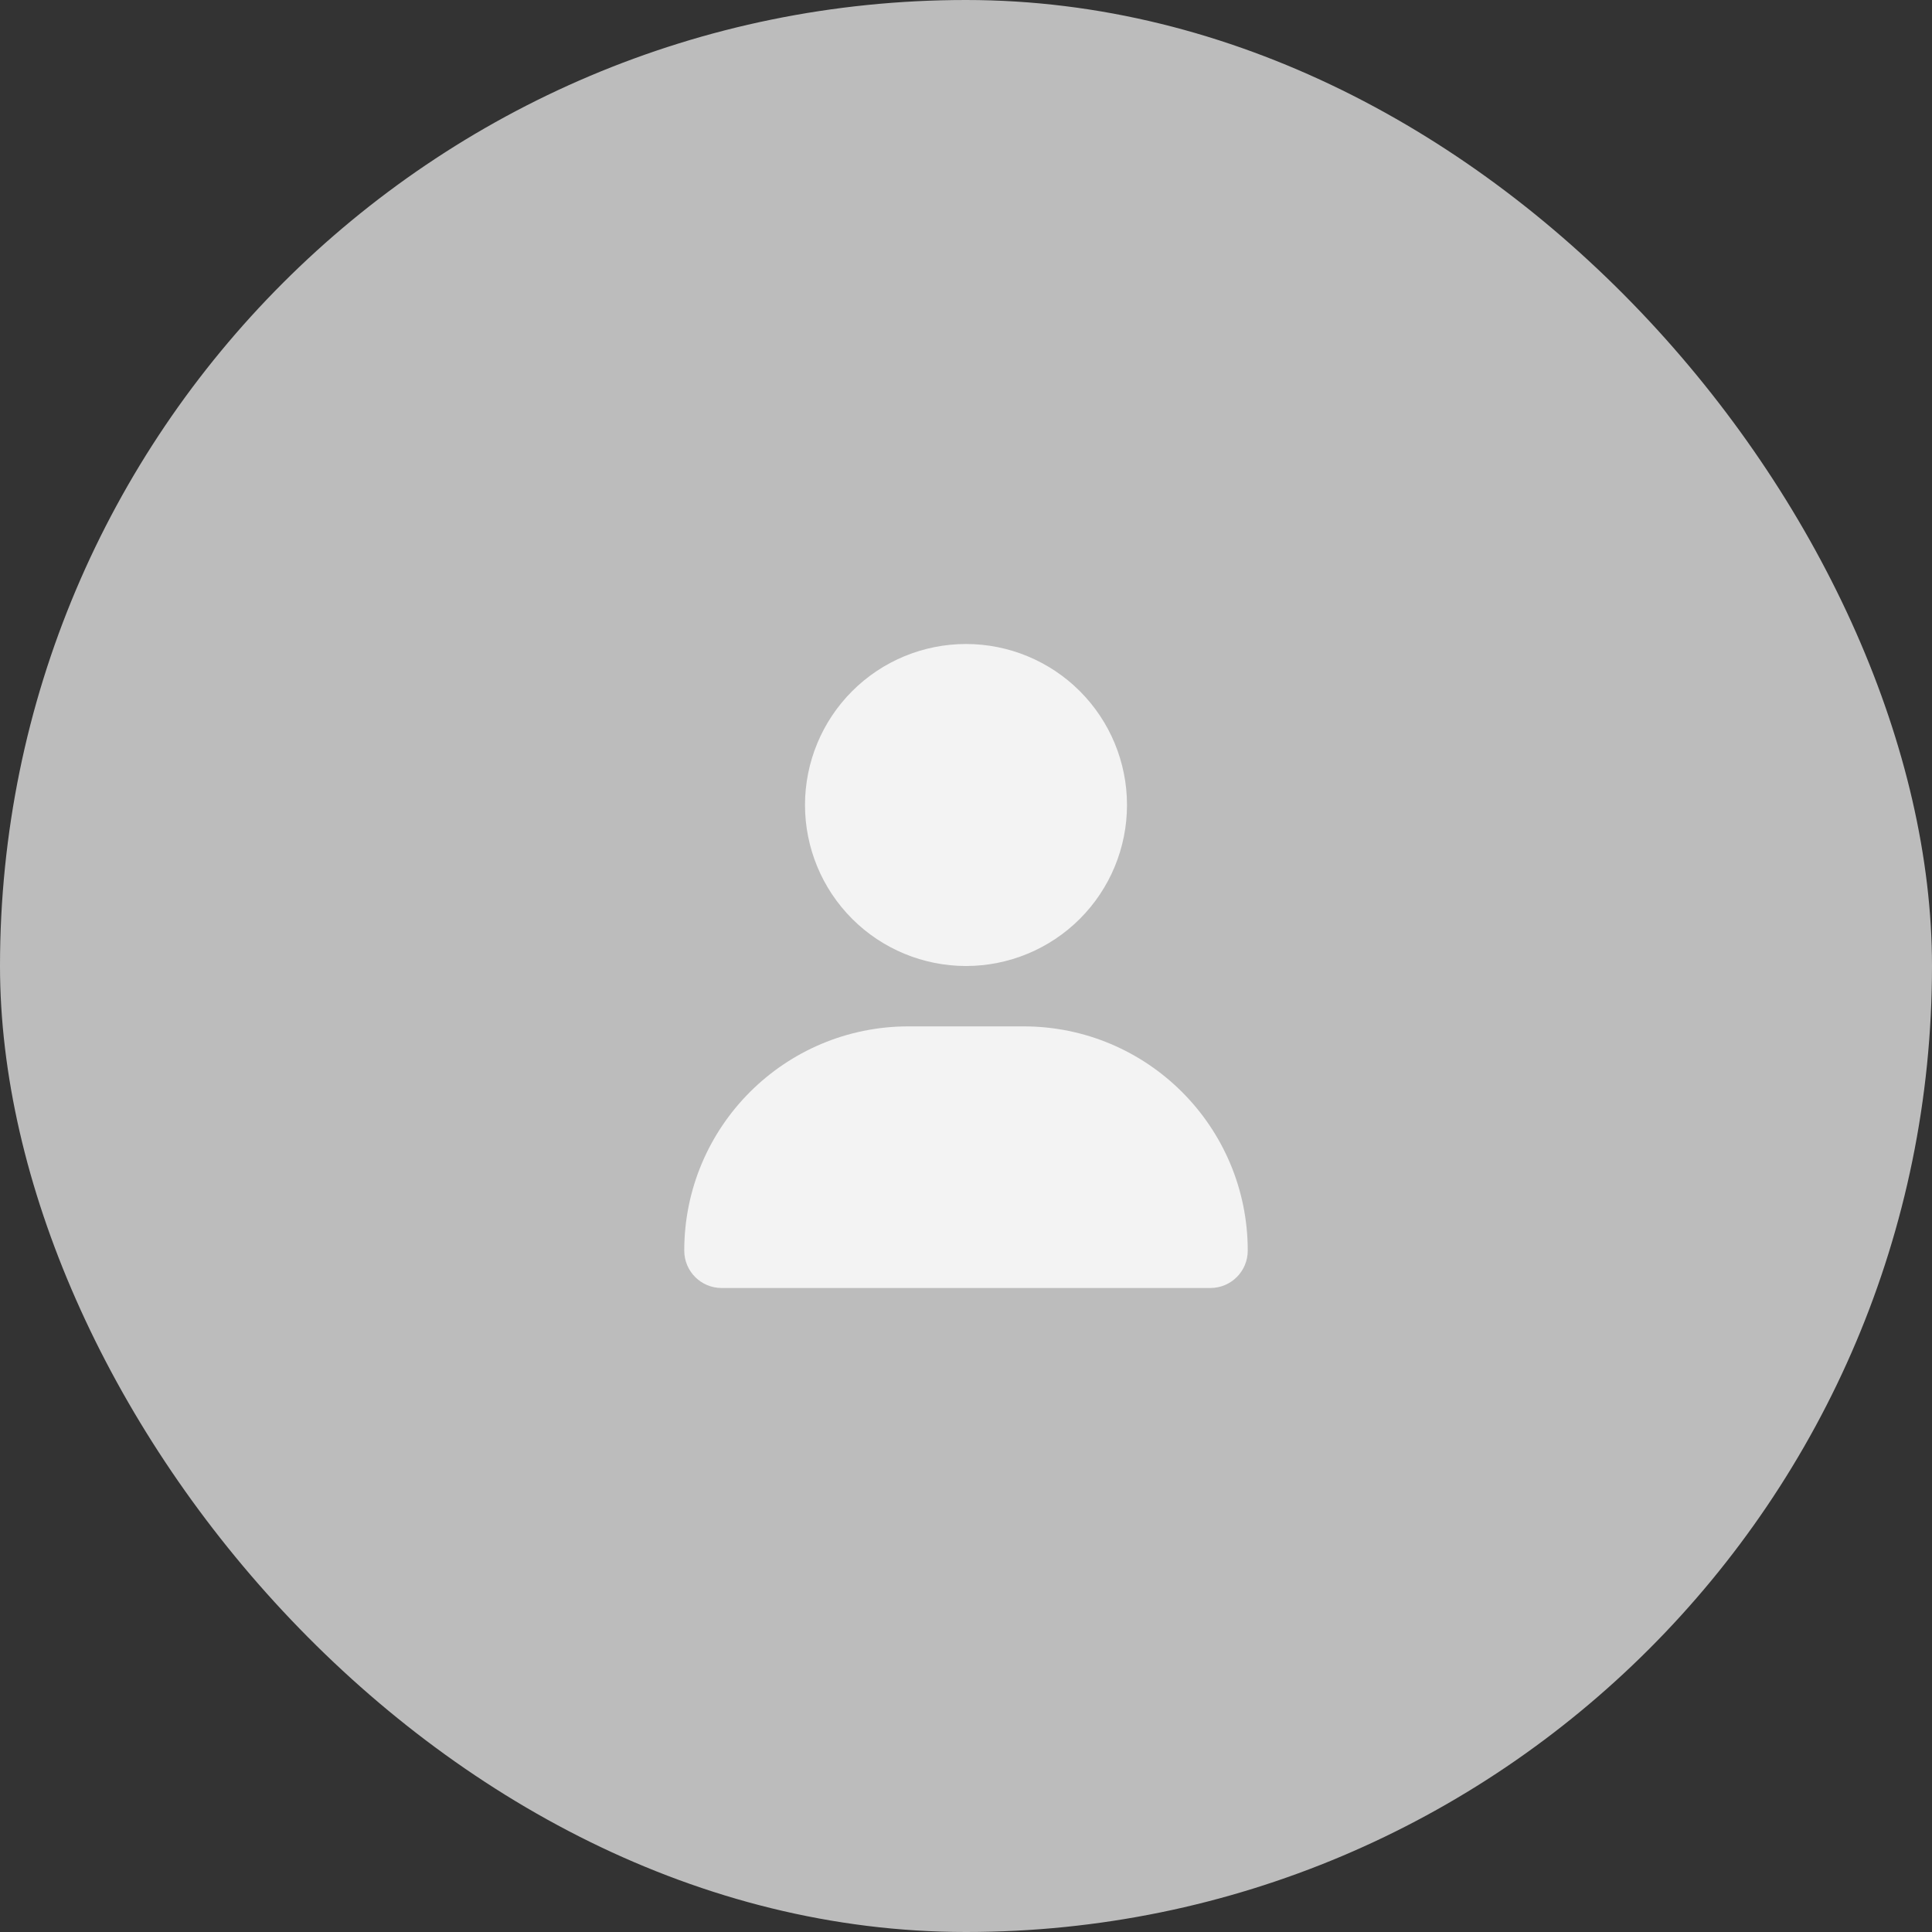 <svg width="96" height="96" viewBox="0 0 96 96" fill="none" xmlns="http://www.w3.org/2000/svg">
<rect x="0" y="0" width="96" height="96" fill="#333333" stroke="none"/>
<rect width="96" height="96" rx="48" fill="#BCBCBC"/>
<g clip-path="url(#clip0_2876_7396)">
<path d="M48 48C50.122 48 52.157 47.157 53.657 45.657C55.157 44.157 56 42.122 56 40C56 37.878 55.157 35.843 53.657 34.343C52.157 32.843 50.122 32 48 32C45.878 32 43.843 32.843 42.343 34.343C40.843 35.843 40 37.878 40 40C40 42.122 40.843 44.157 42.343 45.657C43.843 47.157 45.878 48 48 48ZM45.144 51C38.987 51 34 55.987 34 62.144C34 63.169 34.831 64 35.856 64H60.144C61.169 64 62 63.169 62 62.144C62 55.987 57.013 51 50.856 51H45.144Z" fill="#F3F3F3"/>
</g>
<defs>
<clipPath id="clip0_2876_7396">
<rect width="28" height="32" fill="white" transform="translate(34 32)"/>
</clipPath>
</defs>
</svg>
